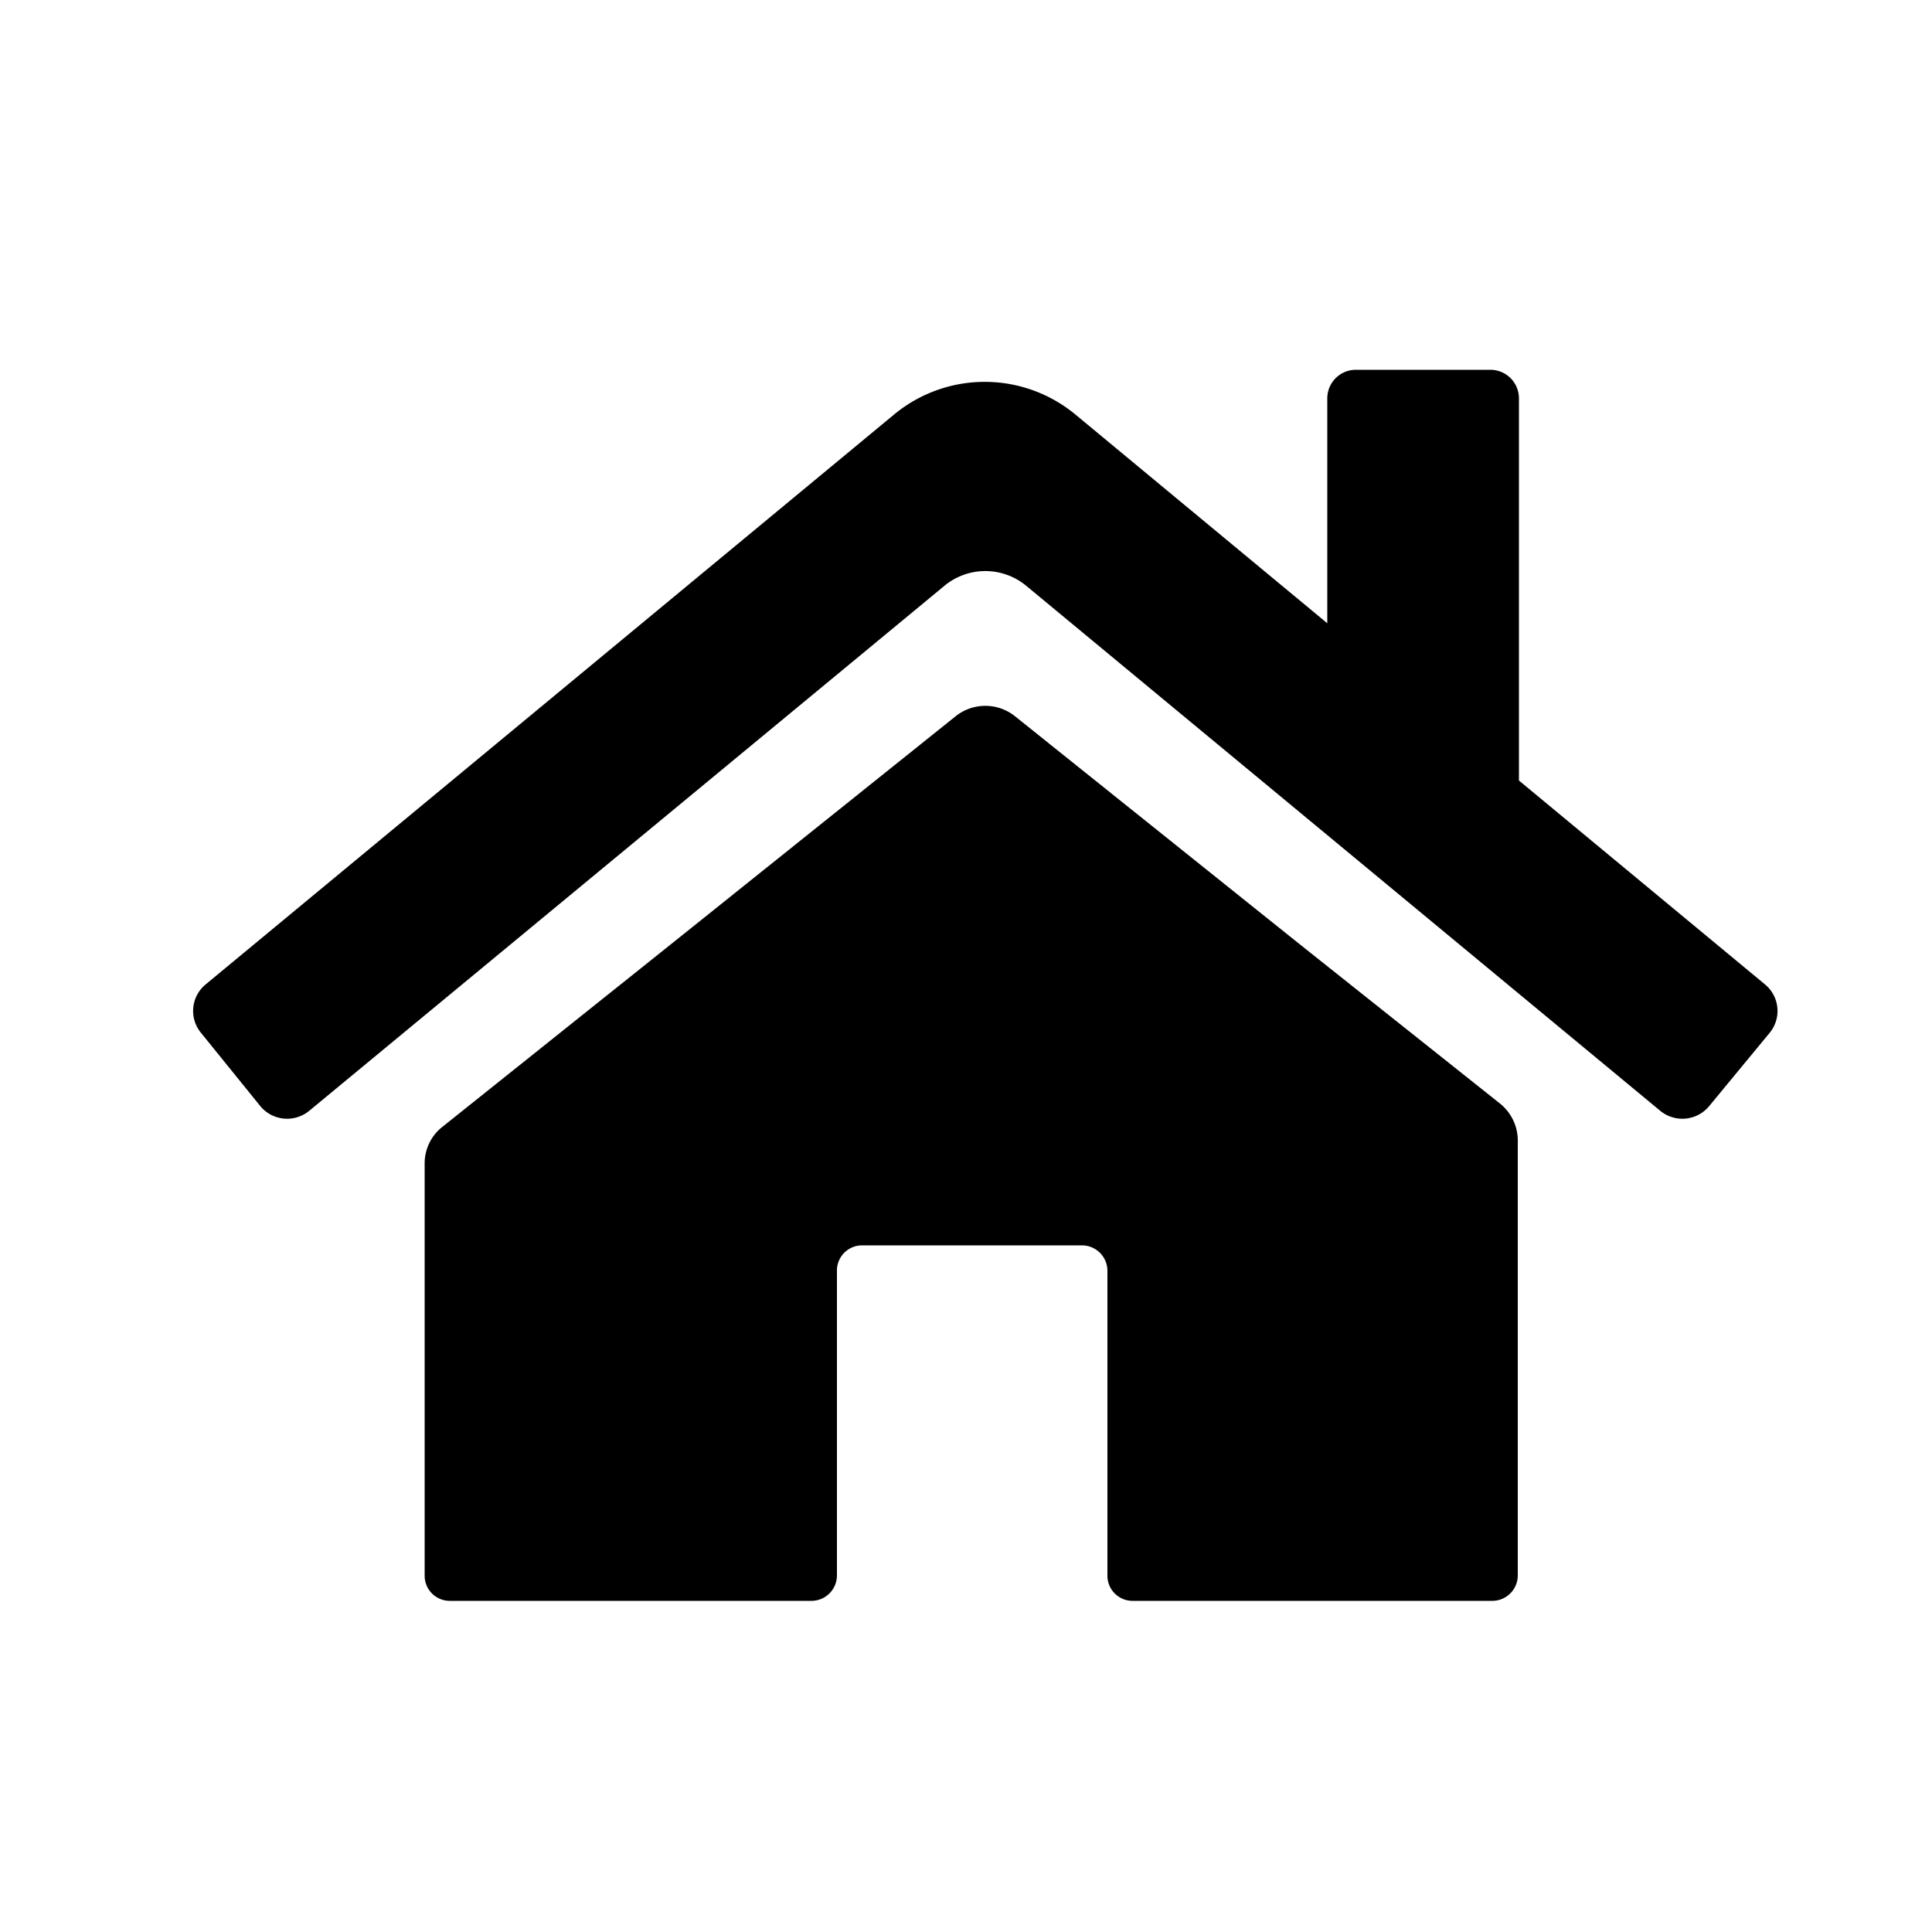 <svg xmlns="http://www.w3.org/2000/svg" viewBox="0 0 50 50">
  <defs>
    <style>
      .cls-1 {
        fill: none;
      }
    </style>
  </defs>
  <title>home</title>
  <g id="frame">
    <rect class="cls-1" width="50" height="50"/>
  </g>
  <g id="icon">
    <path id="home" d="M45.79,26.74l-1.56,1.89a.9.9,0,0,1-1.26.12L26.57,15.17a1.66,1.66,0,0,0-2.14,0L8,28.75a.9.9,0,0,1-1.26-.12L5.21,26.74a.89.89,0,0,1,.12-1.27L23.16,10.71a3.68,3.68,0,0,1,4.65,0l6.54,5.42V10.31a.74.74,0,0,1,.74-.74h3.48a.74.74,0,0,1,.74.74V20.2l6.36,5.27A.89.89,0,0,1,45.79,26.74Zm-12.15-2.3-7.38-5.91a1.23,1.23,0,0,0-1.52,0l-7.38,5.91-5.92,4.73a1.2,1.2,0,0,0-.45.95V40.78a.65.65,0,0,0,.65.65H21a.66.66,0,0,0,.66-.65v-7.9a.65.65,0,0,1,.65-.65H28a.66.66,0,0,1,.66.65v7.9a.65.65,0,0,0,.65.65h9.31a.66.66,0,0,0,.66-.65V29.56a1.23,1.23,0,0,0-.46-1Z"/>
  </g>
</svg>
